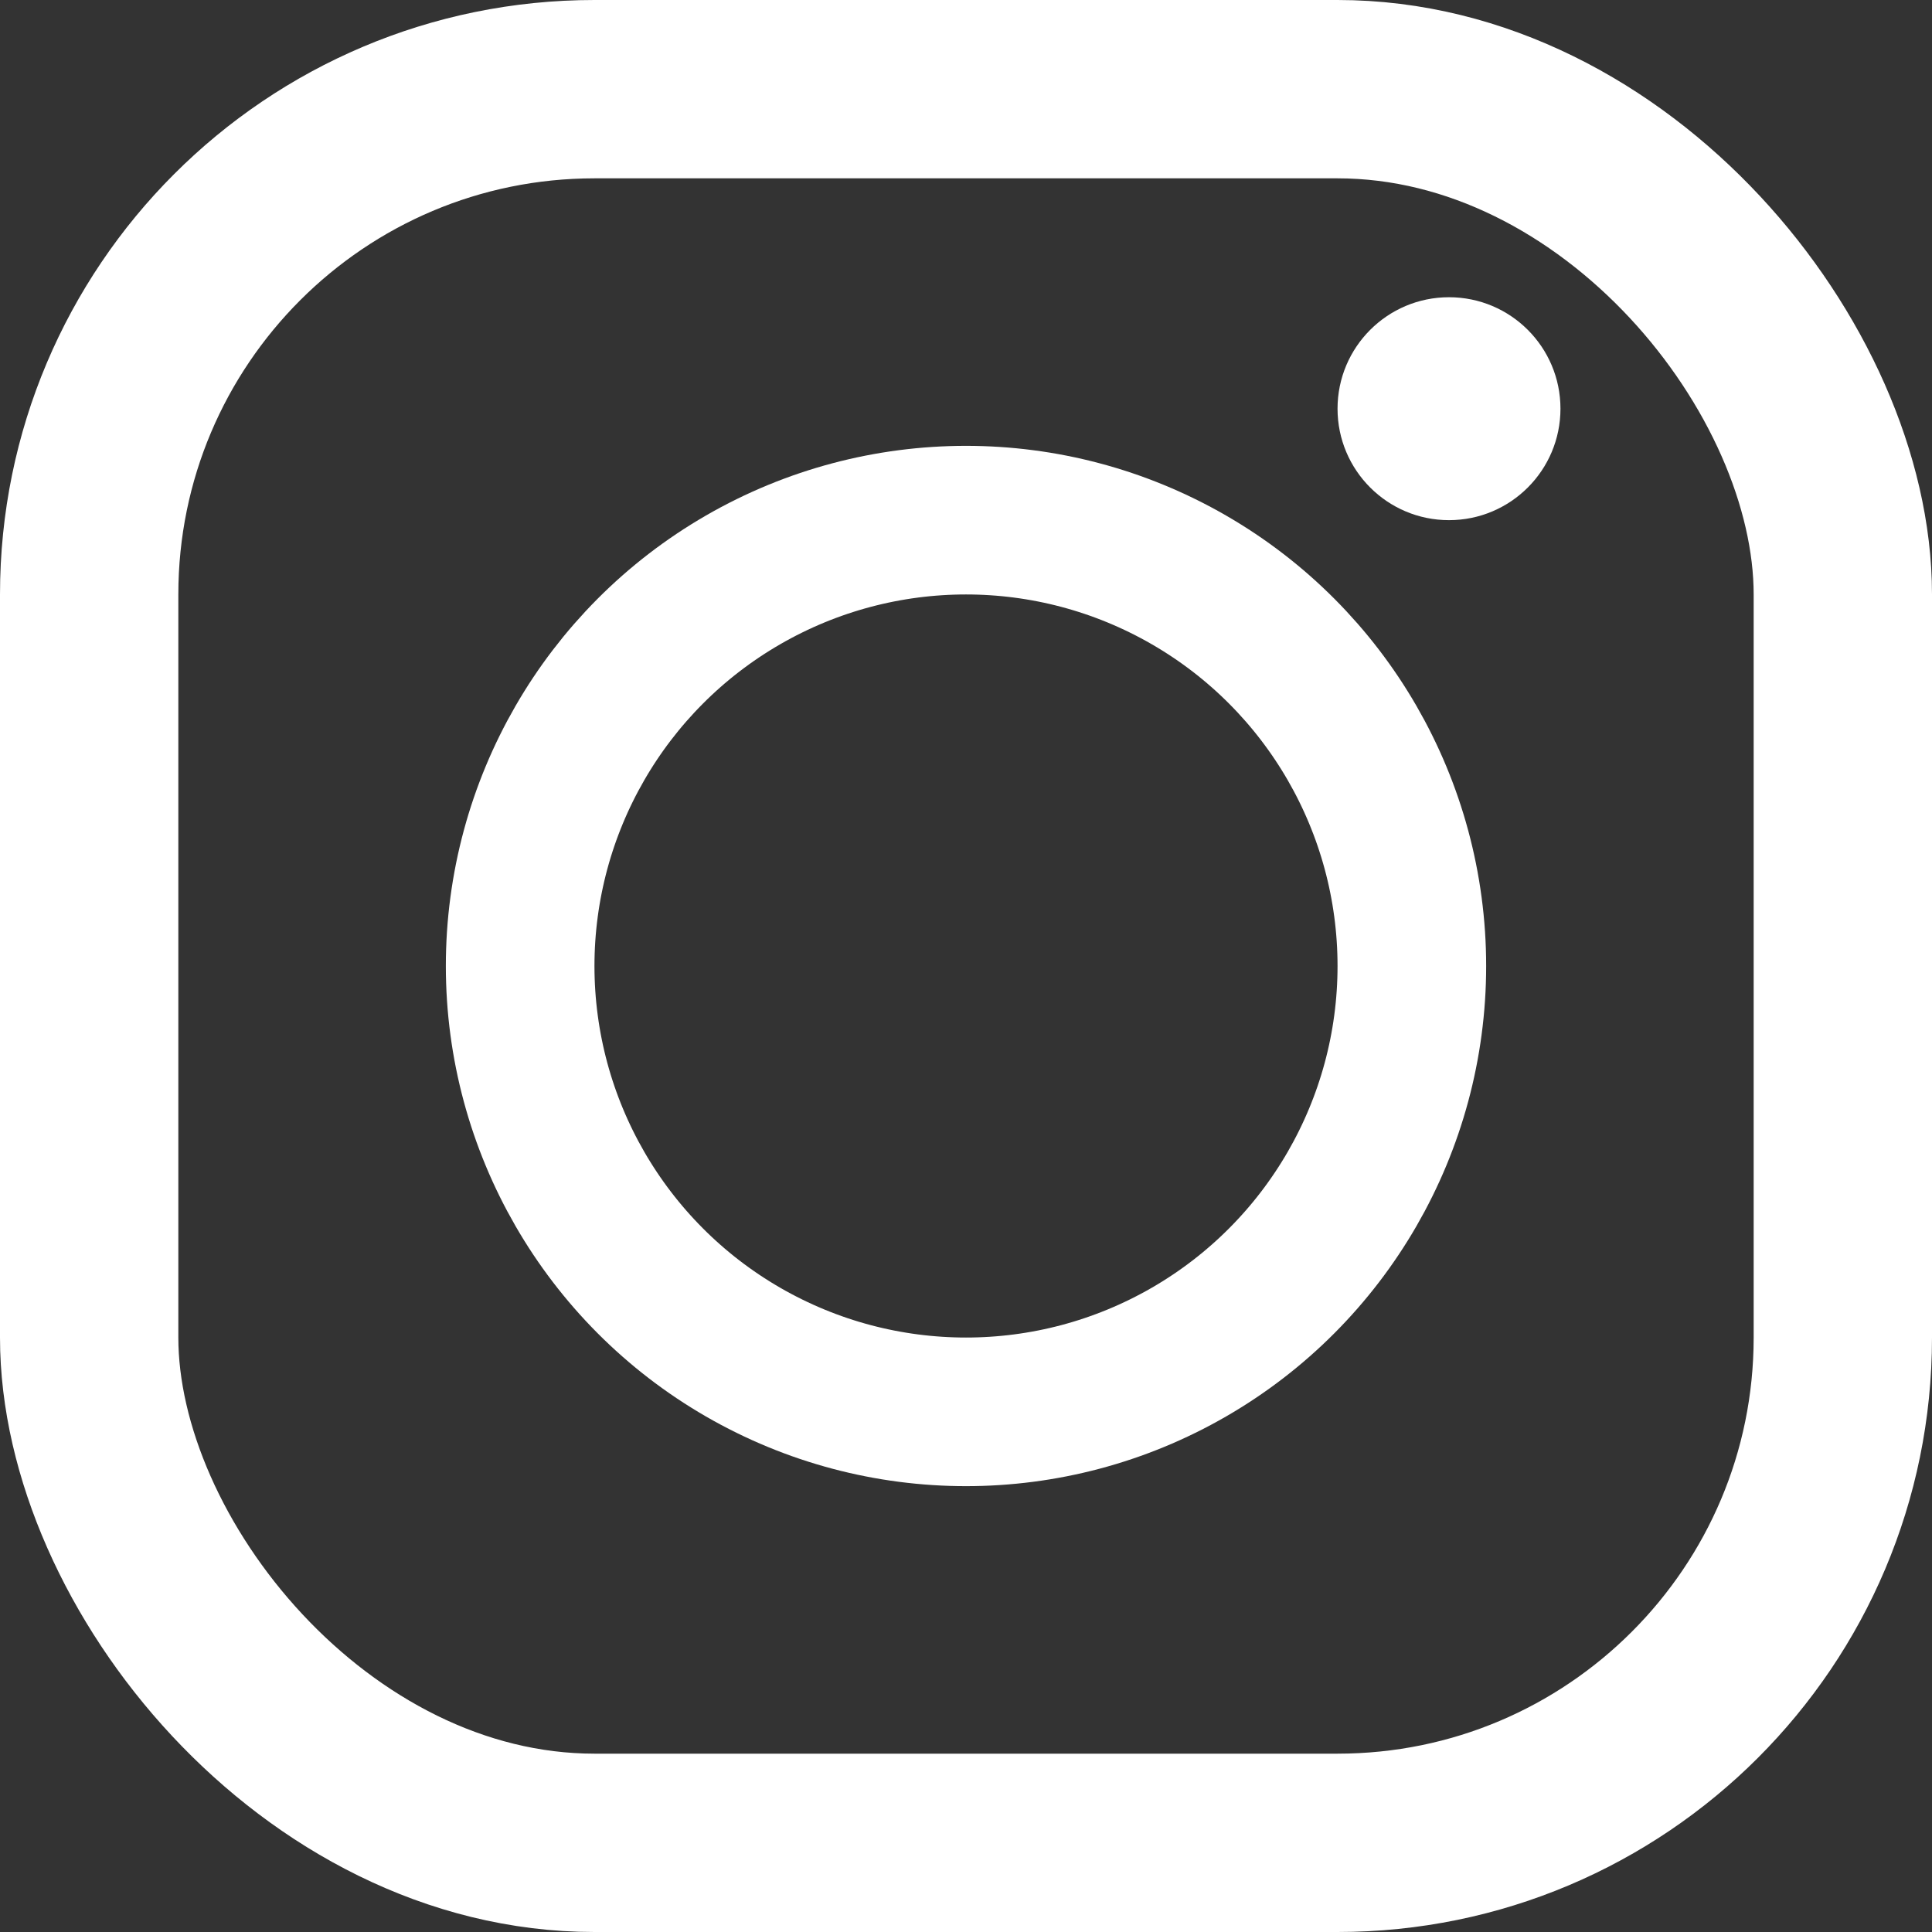 <svg width="13" height="13" viewBox="0 0 13 13" fill="none" xmlns="http://www.w3.org/2000/svg">
<rect x="0" y="0" width="13" height="13" fill="#333333" stroke="none"/>
<rect x="0.6" y="0.6" width="11.8" height="11.8" rx="3.4" stroke="white" stroke-width="1.2"/>
<circle cx="6.5" cy="6.5" r="3" stroke="white"/>
<circle cx="9.75" cy="2.75" r="0.75" fill="white"/>
</svg>
